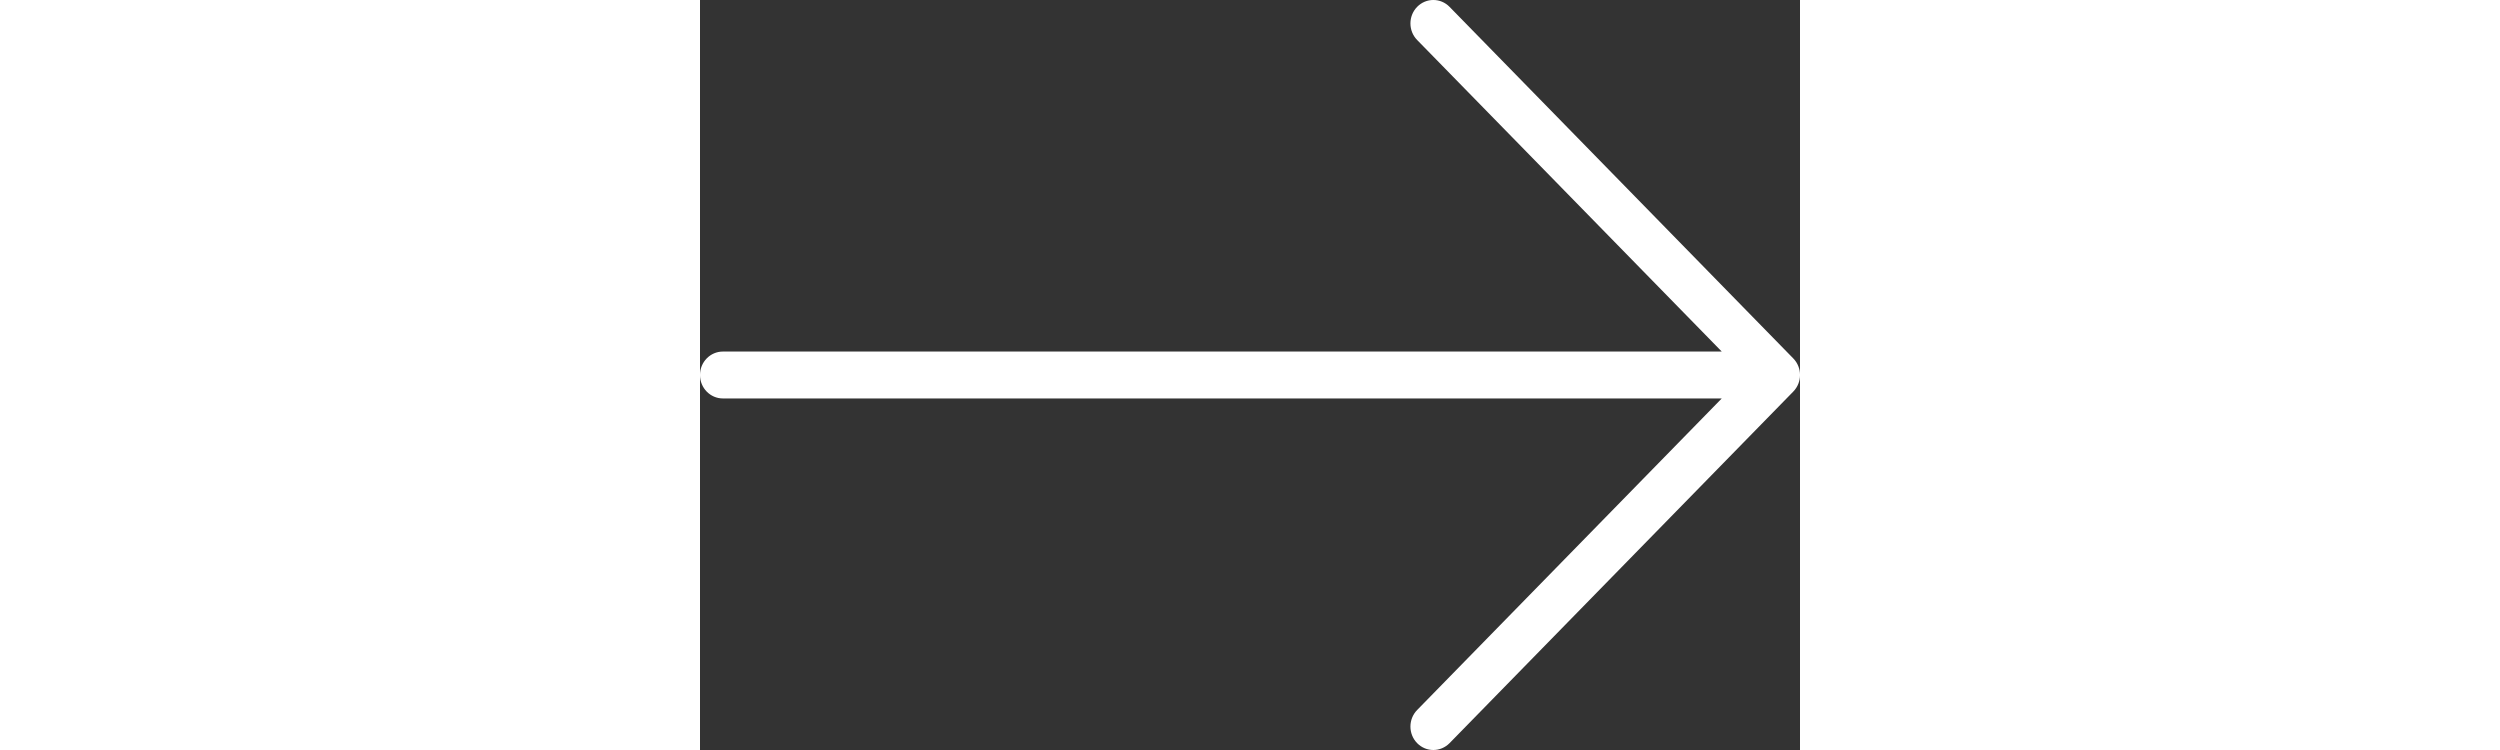 <svg width="50" height="15" viewBox="0 0 22 15" fill="none" xmlns="http://www.w3.org/2000/svg">
<rect x="0" y="0" width="22" height="15" fill="#333333" stroke="none"/>
<path d="M21.866 7.169L14.991 0.137C14.812 -0.046 14.522 -0.046 14.343 0.137C14.164 0.32 14.164 0.617 14.343 0.8L20.435 7.031H0.458C0.205 7.031 0 7.241 0 7.5C0 7.759 0.205 7.969 0.458 7.969H20.435L14.343 14.2C14.164 14.383 14.164 14.68 14.343 14.863C14.432 14.954 14.549 15 14.667 15C14.784 15 14.901 14.954 14.991 14.863L21.866 7.831C22.045 7.648 22.045 7.352 21.866 7.169Z" fill="white"/>
</svg>
